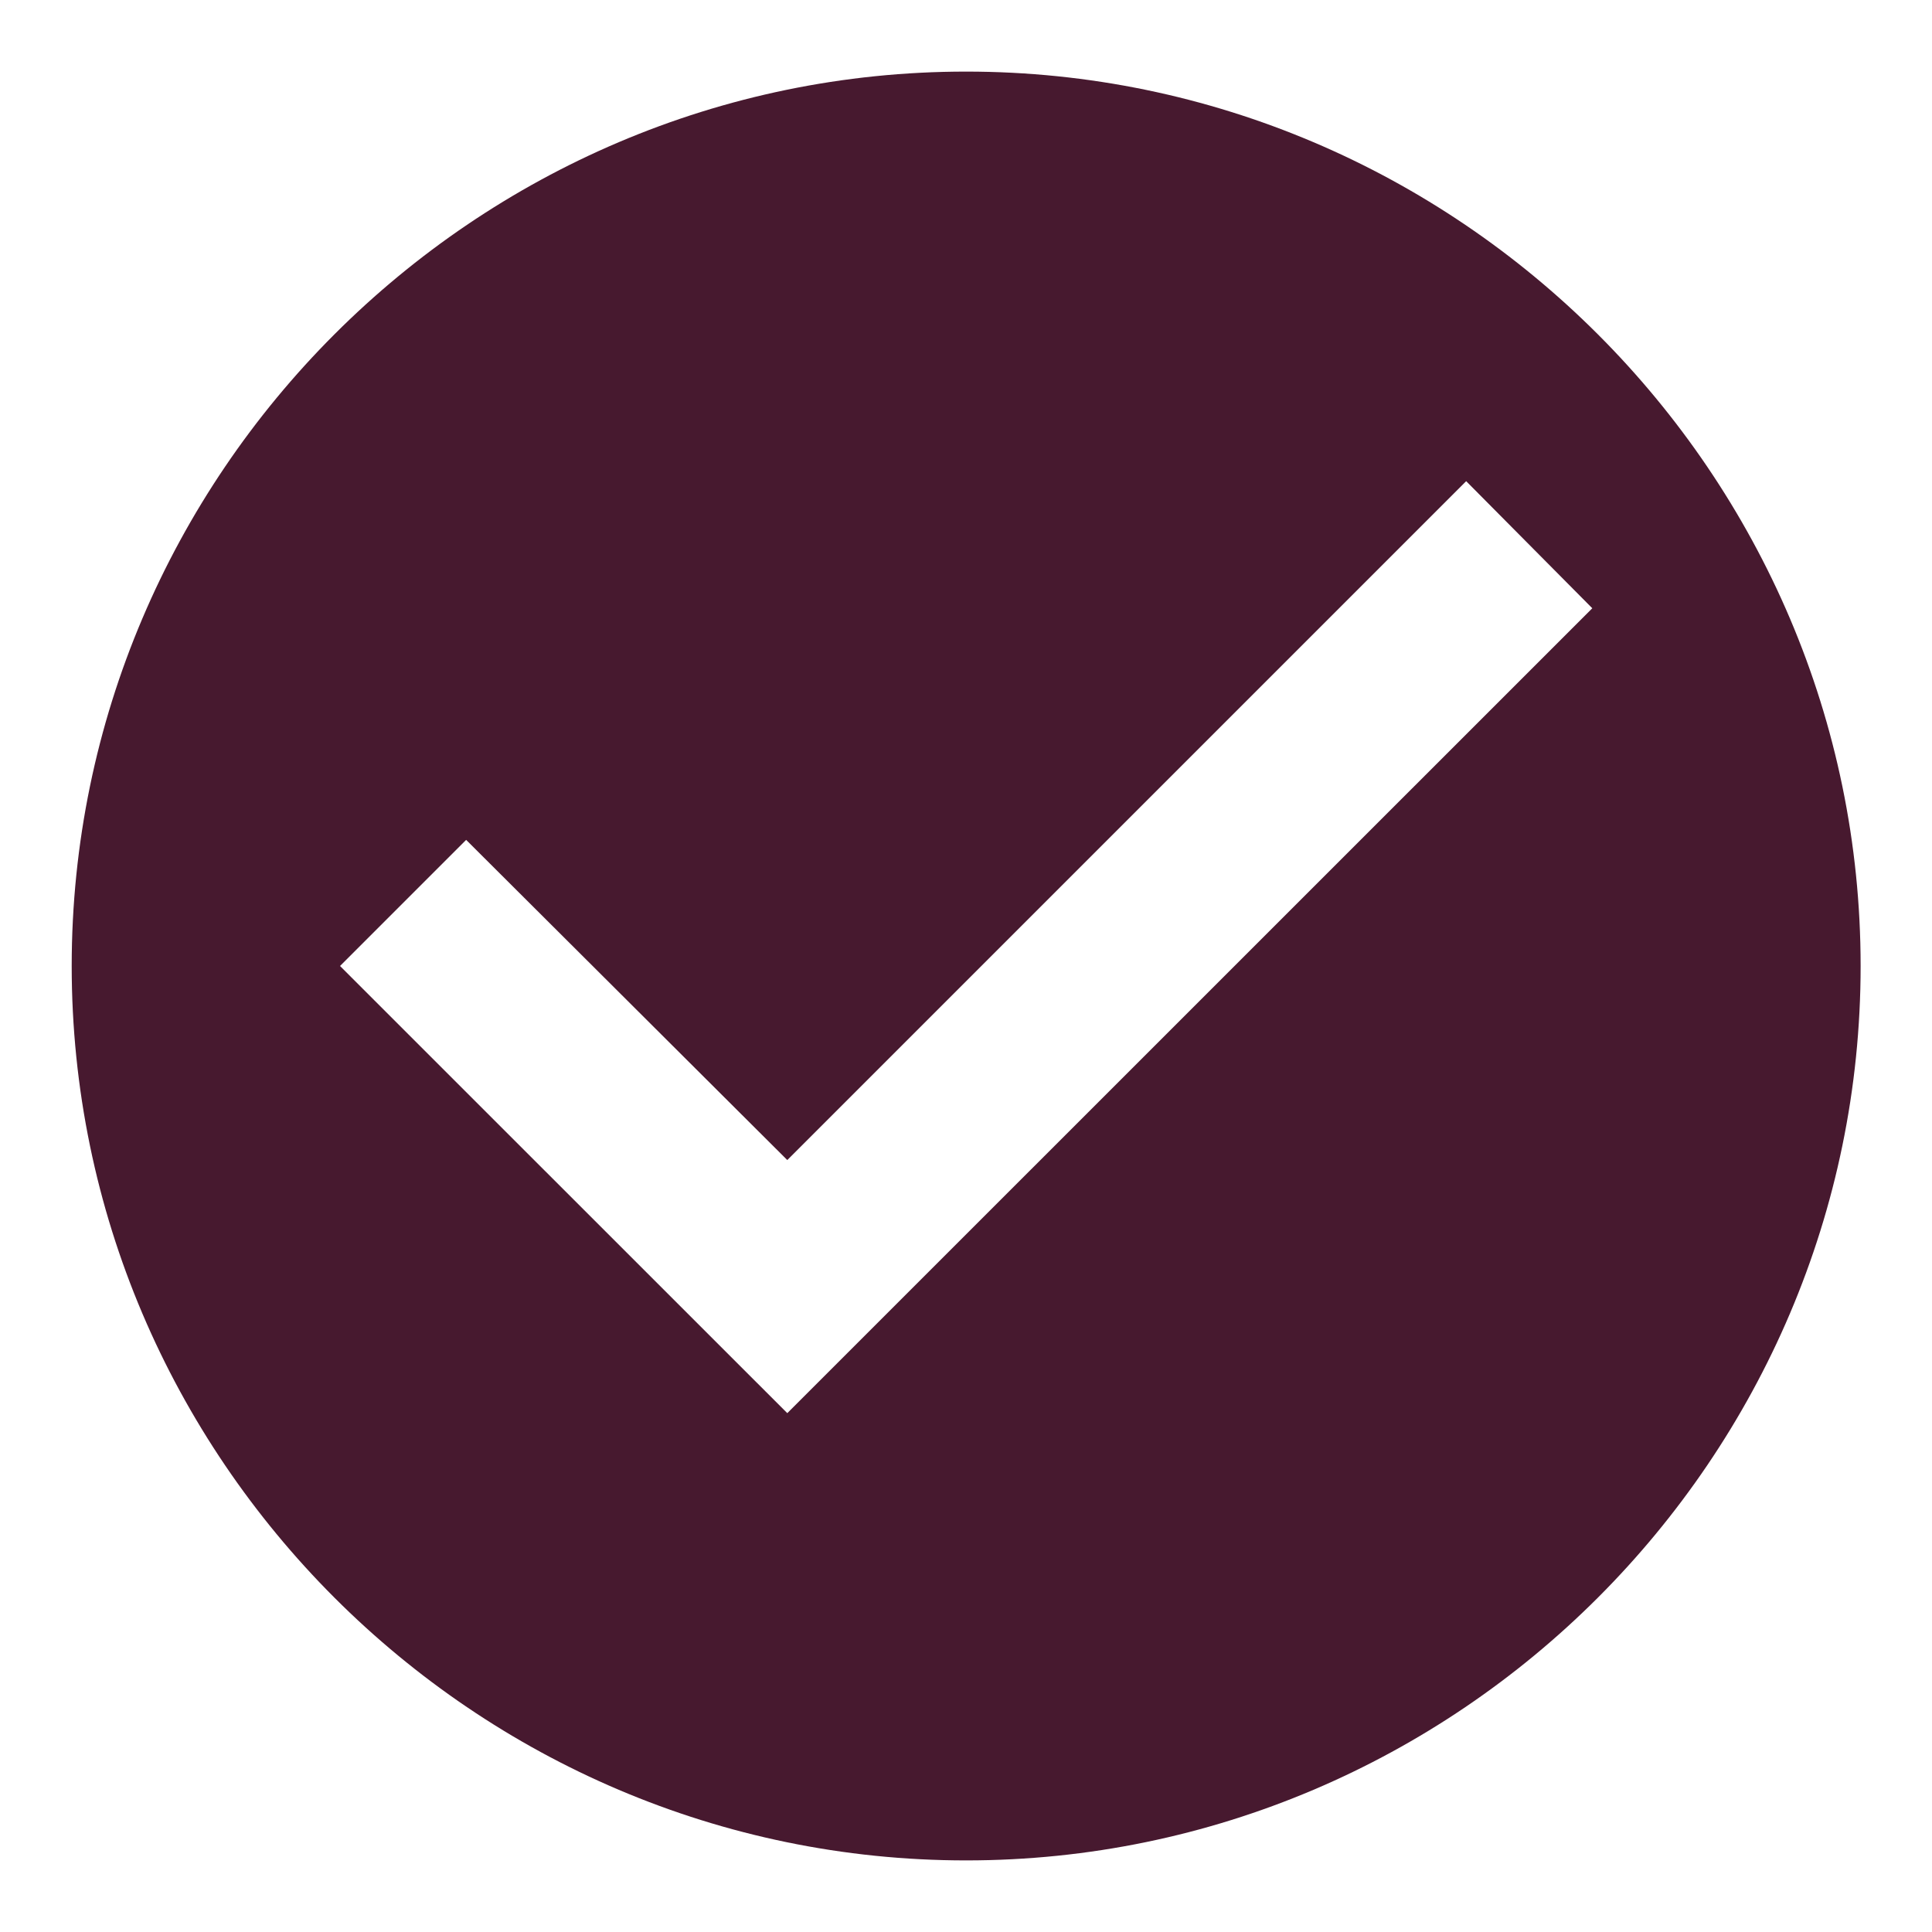 <svg width="18" height="18" viewBox="0 0 18 18" fill="none" xmlns="http://www.w3.org/2000/svg">
  <path d="M9.001 0.667C4.418 0.667 0.668 4.417 0.668 9C0.668 13.583 4.418 17.333 9.001 17.333C13.585 17.333 17.335 13.583 17.335 9C17.335 4.417 13.585 0.667 9.001 0.667ZM7.335 13.166L3.168 9L4.343 7.825L7.335 10.808L13.66 4.483L14.835 5.667L7.335 13.166Z" fill="#47192F"/>
</svg>